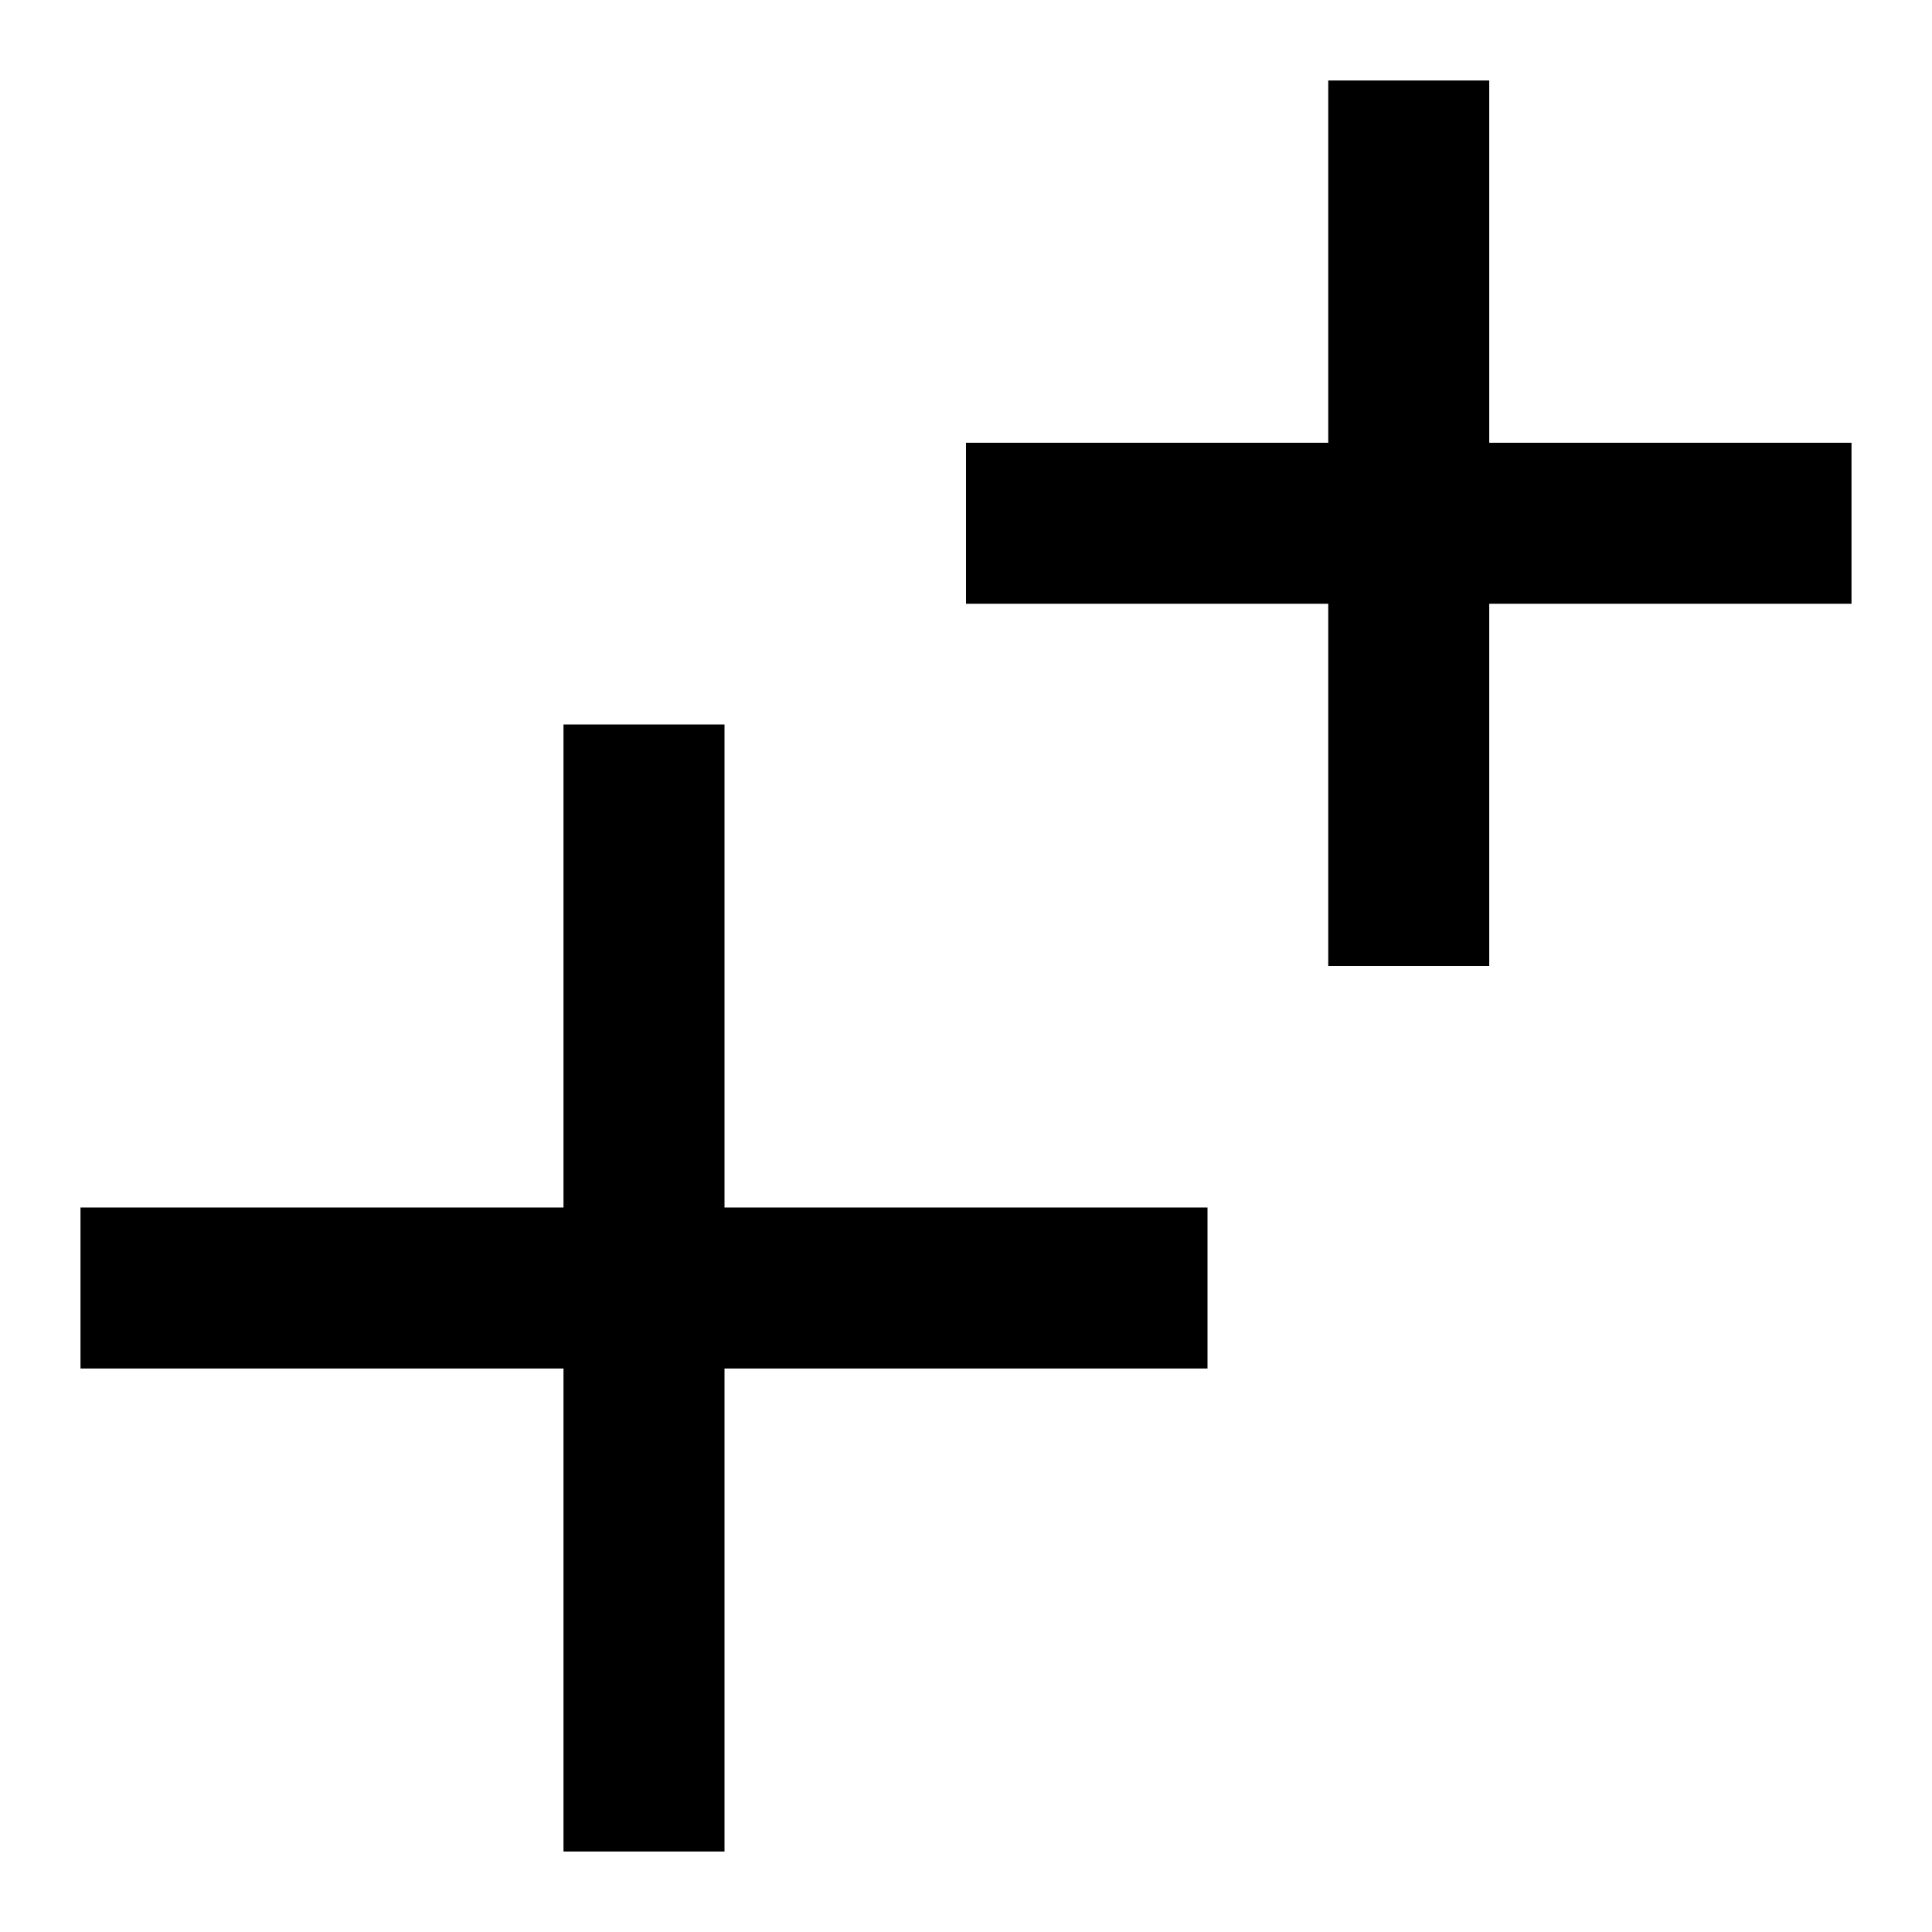 <svg xmlns="http://www.w3.org/2000/svg" height="24" viewBox="0 0 24 24" width="24">
	<path d="M0 0h 24v 24H 0z" fill="none"/>
	<path d="M 15,17 H 9 v 6 H 7 V 17 H 1 V 15 H 7 V 9 h 2 v 6 h 6 z"/>
	<path d="M 23,7.5 H 18.5 V 12 h -2 V 7.5 H 12 v -2 h 4.5 V 1 h 2 V 5.5 H 23 Z"/>
</svg>